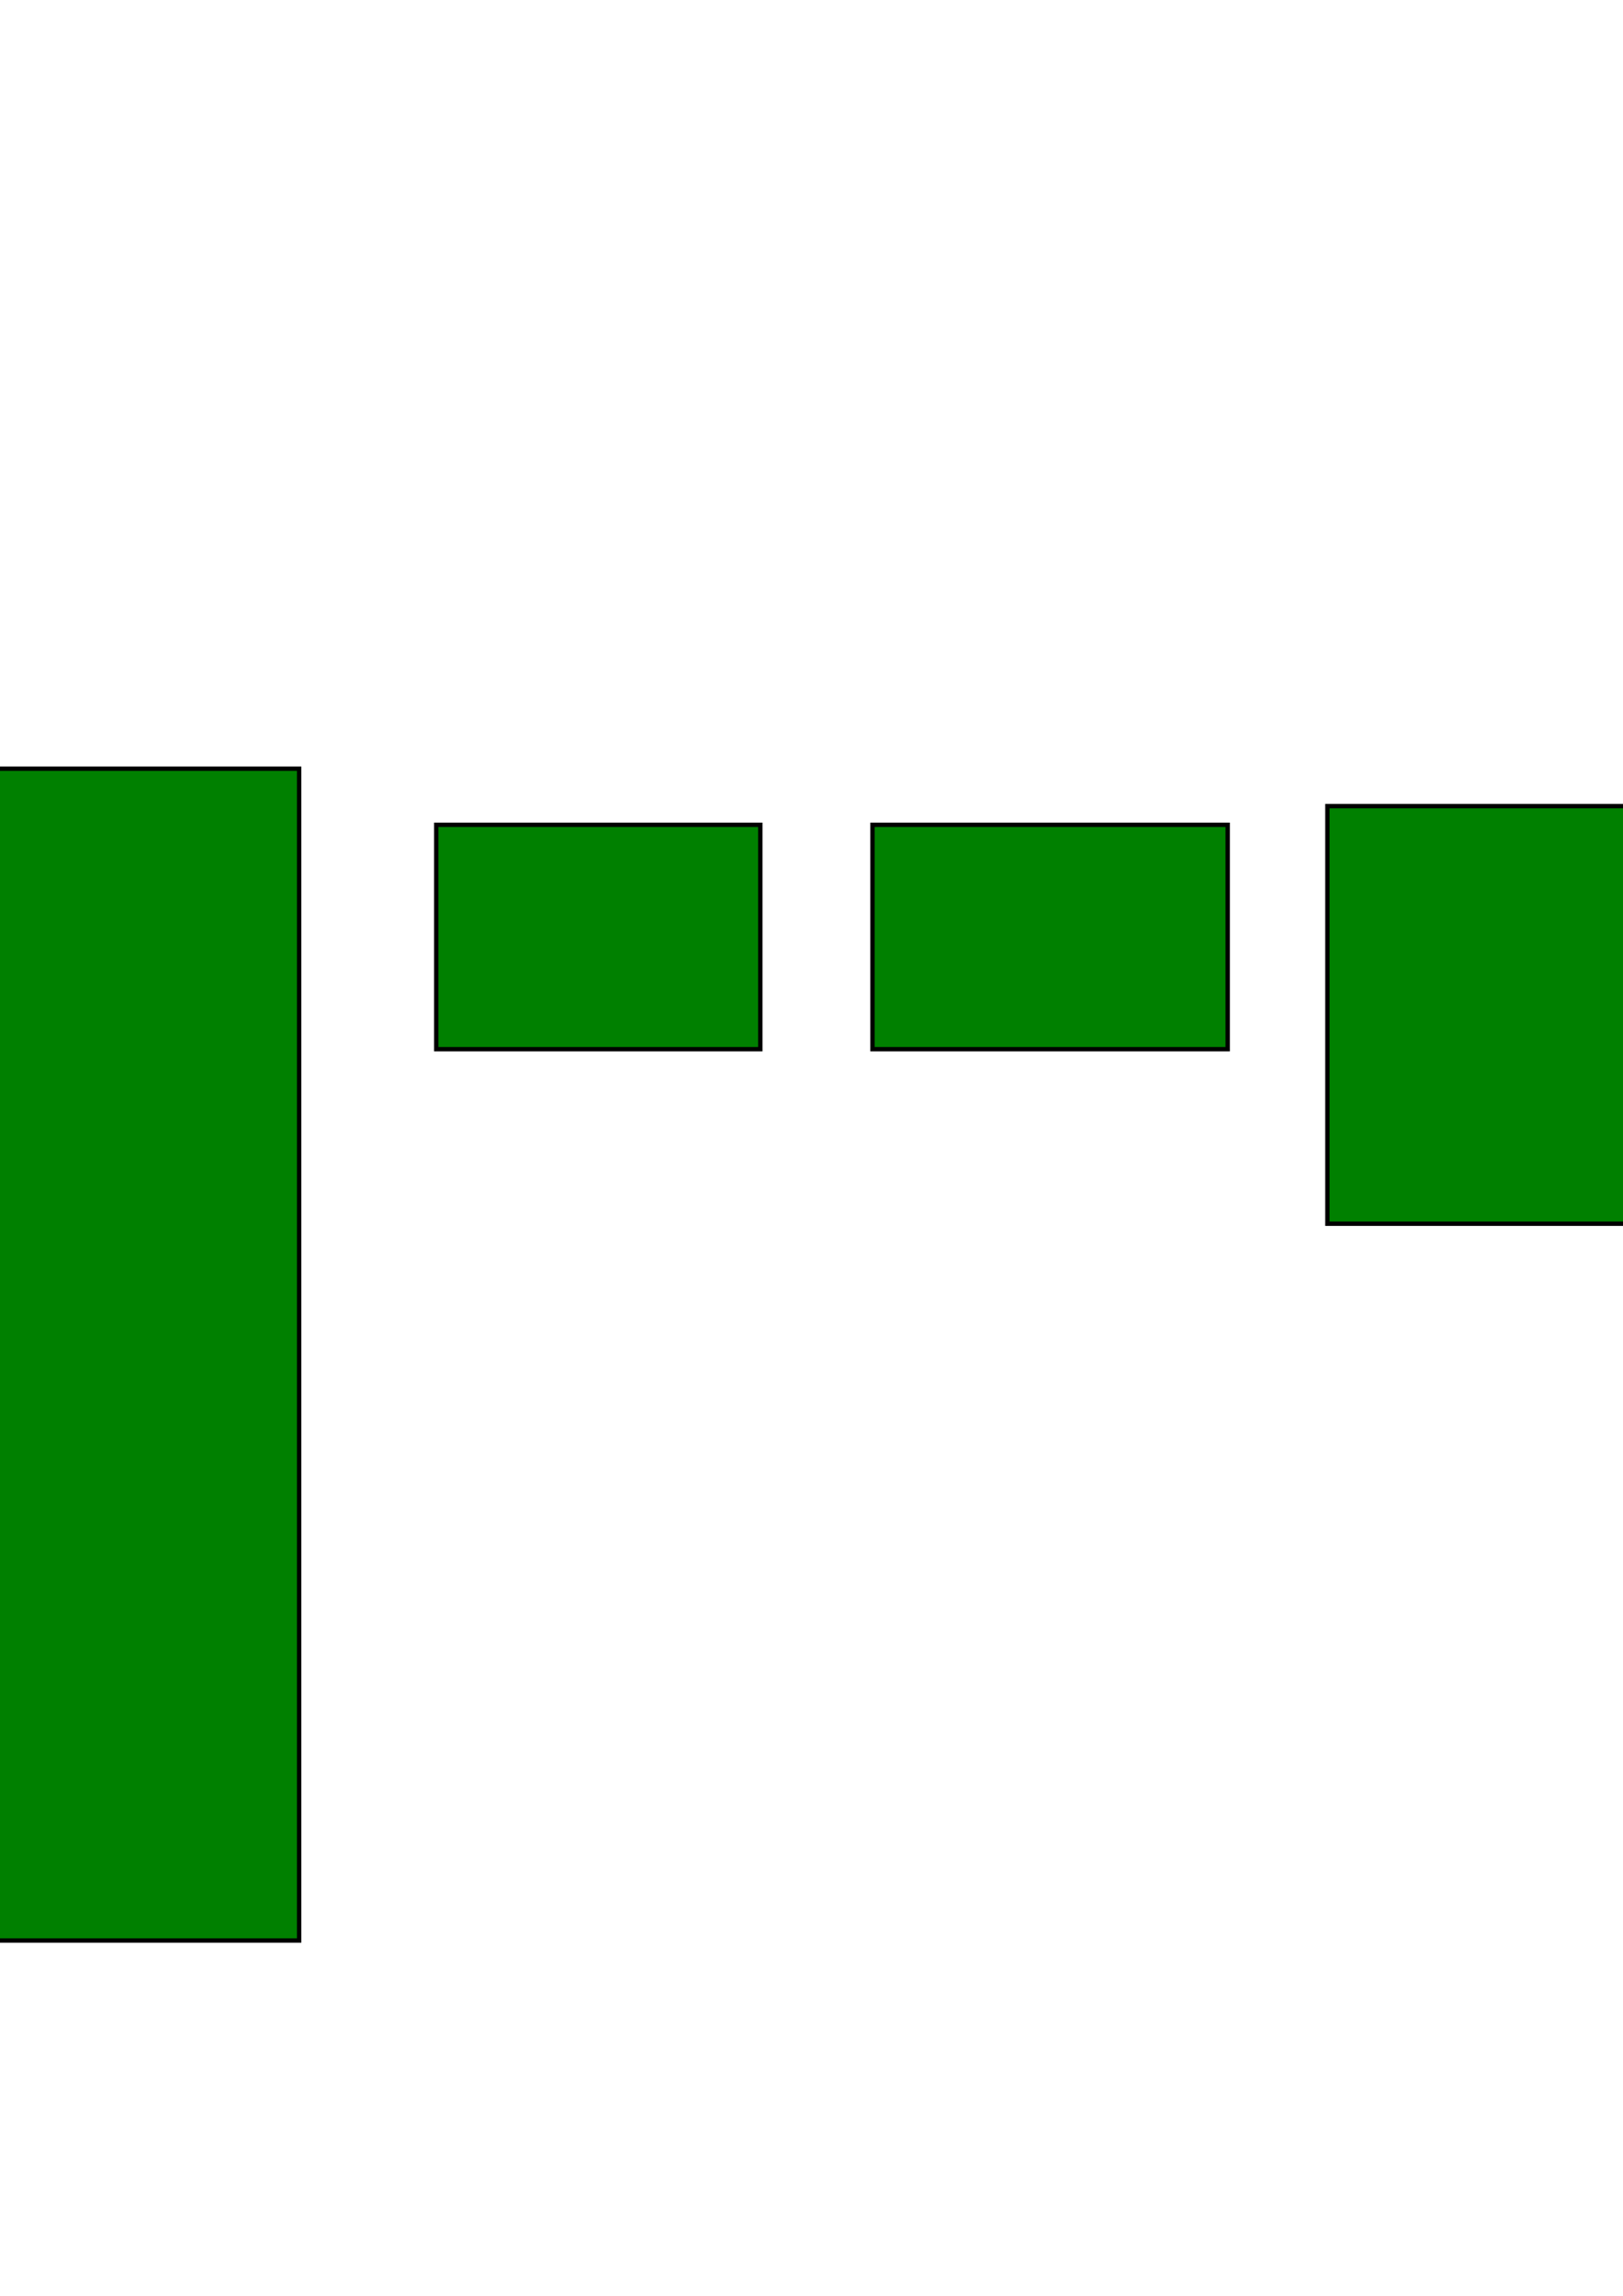 <?xml version="1.0" encoding="UTF-8" standalone="no"?>
<!-- Created with Inkscape (http://www.inkscape.org/) -->

<svg
   xmlns:dc="http://purl.org/dc/elements/1.1/"
   xmlns:cc="http://creativecommons.org/ns#"
   xmlns:rdf="http://www.w3.org/1999/02/22-rdf-syntax-ns#"
   xmlns:svg="http://www.w3.org/2000/svg"
   xmlns="http://www.w3.org/2000/svg"
   xmlns:sodipodi="http://sodipodi.sourceforge.net/DTD/sodipodi-0.dtd"
   xmlns:inkscape="http://www.inkscape.org/namespaces/inkscape"
   width="744.094"
   height="1052.362"
   id="svg2"
   version="1.1"
   inkscape:version="0.48.1 "
   sodipodi:docname="Block Diagram.svg">
  <defs
     id="defs4">
    <inkscape:path-effect
       effect="spiro"
       id="path-effect3015"
       is_visible="true" />
    <inkscape:path-effect
       effect="spiro"
       id="path-effect3011"
       is_visible="true" />
    <inkscape:path-effect
       effect="spiro"
       id="path-effect3003"
       is_visible="true" />
  </defs>
  <sodipodi:namedview
     id="base"
     pagecolor="#ffffff"
     bordercolor="#666666"
     borderopacity="1.0"
     inkscape:pageopacity="0.0"
     inkscape:pageshadow="2"
     inkscape:zoom="0.35"
     inkscape:cx="375"
     inkscape:cy="520"
     inkscape:document-units="px"
     inkscape:current-layer="layer1"
     showgrid="false"
     inkscape:window-width="1366"
     inkscape:window-height="706"
     inkscape:window-x="-8"
     inkscape:window-y="-8"
     inkscape:window-maximized="1" />
  <g
     inkscape:label="Layer 1"
     inkscape:groupmode="layer"
     id="layer1">
    <rect
       style="fill:#008000;fill-opacity:1;stroke:#000000;stroke-width:2;stroke-miterlimit:4;stroke-opacity:1;stroke-dasharray:none"
       id="rect2985"
       width="200"
       height="191.429"
       x="608.571"
       y="369.505" />
    <rect
       style="fill:#008000;fill-opacity:1;stroke:#000000;stroke-width:2;stroke-miterlimit:4;stroke-opacity:1;stroke-dasharray:none"
       id="rect2987"
       width="162.857"
       height="102.857"
       x="400"
       y="378.076" />
    <rect
       style="fill:#008000;fill-opacity:1;stroke:#000000;stroke-width:2;stroke-miterlimit:4;stroke-opacity:1;stroke-dasharray:none"
       id="rect2989"
       width="148.571"
       height="102.857"
       x="200"
       y="378.076" />
    <rect
       style="fill:#008000;fill-opacity:1;stroke:#000000;stroke-width:2;stroke-miterlimit:4;stroke-opacity:1;stroke-dasharray:none"
       id="rect2991"
       width="260"
       height="537.143"
       x="-122.857"
       y="352.362" />
    <rect
       style="fill:#008000;fill-opacity:1;stroke:#000000;stroke-width:2;stroke-miterlimit:4;stroke-opacity:1;stroke-dasharray:none"
       id="rect2993"
       width="128.571"
       height="120"
       x="-377.143"
       y="698.076" />
    <rect
       style="fill:#008000;fill-opacity:1;stroke:#000000;stroke-width:2;stroke-miterlimit:4;stroke-opacity:1;stroke-dasharray:none"
       id="rect2995"
       width="140"
       height="105.714"
       x="-602.857"
       y="720.934" />
    <path
       style="fill:none;stroke:#000000;stroke-width:1px;stroke-linecap:butt;stroke-linejoin:miter;stroke-opacity:1"
       d="m -514.286,832.362 c -10.707,13.28 -14.281,31.989 -9.225,48.282 5.056,16.292 18.595,29.69 34.939,34.576 16.569,4.953 34.663,1.476 51.429,5.714 8.836,2.234 17.058,6.557 25.957,8.526 4.449,0.984 9.085,1.364 13.57,0.556 4.485,-0.808 8.82,-2.868 11.901,-6.225 3.729,-4.063 5.369,-9.811 4.927,-15.308 -0.442,-5.497 -2.841,-10.729 -6.256,-15.059 -6.831,-8.66 -17.228,-13.581 -27.242,-18.205 -8.619,-3.98 -17.493,-8.026 -26.97,-8.587 -4.738,-0.28 -9.576,0.348 -13.933,2.231 -4.357,1.883 -8.211,5.068 -10.525,9.213 -1.923,3.443 -2.738,7.448 -2.63,11.39 0.107,3.942 1.11,7.828 2.63,11.467 5.033,12.05 15.635,21.197 27.553,26.536 11.918,5.339 25.114,7.199 38.161,7.75 10.556,0.446 21.272,0.054 31.429,-2.857 11.93,-3.42 22.834,-10.343 31.003,-19.686 8.169,-9.343 13.576,-21.073 15.373,-33.353 1.797,-12.28 -0.021,-25.067 -5.171,-36.359 -5.149,-11.292 -13.612,-21.049 -24.062,-27.745"
       id="path3013"
       inkscape:path-effect="#path-effect3015"
       inkscape:original-d="m -514.28572,832.36218 c 0.6406,31.06645 -6.30205,72.18503 25.71429,82.85715 15.73895,5.24632 35.40384,1.7081 51.42857,5.71428 6.1253,1.53133 45.37166,8.91406 51.42857,2.85715 7.4919,-7.4919 -26.56642,-47.56893 -28.57143,-48.57143 -9.06407,-4.53204 -45.62719,-14.547 -51.42857,2.85714 -1.92883,5.78648 0,16.92351 0,22.85714 0,40.99803 32.37515,34.28572 65.71429,34.28572 8.36012,0 24.44575,1.79807 31.42857,-2.85715 26.61926,-17.74617 17.14286,-83.34292 17.14286,-117.14285"
       inkscape:connector-curvature="0" />
  </g>
</svg>
